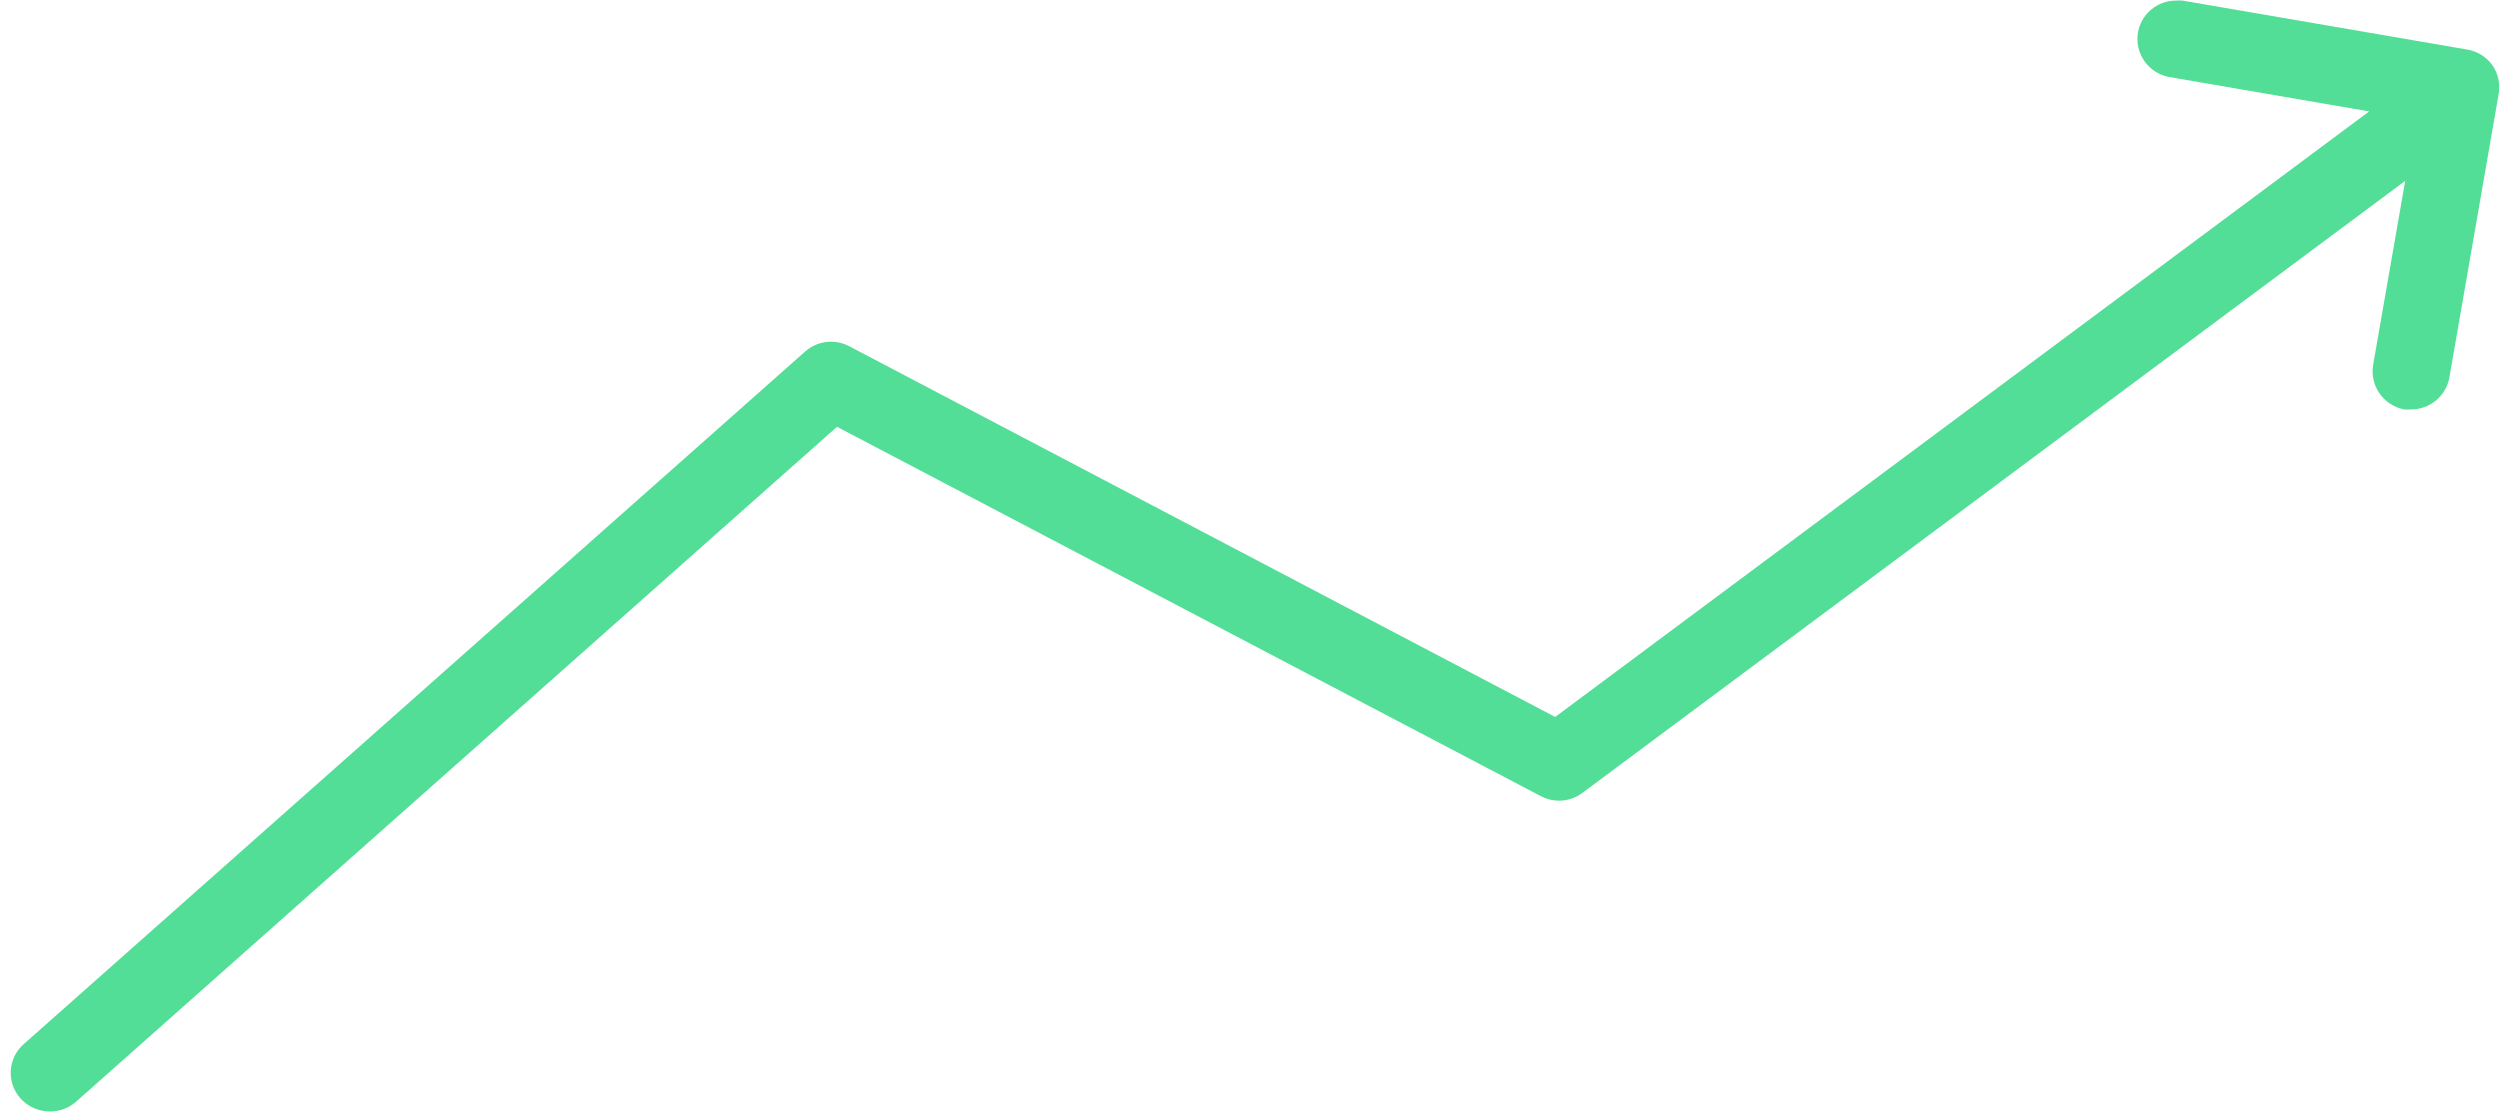 <svg width="85" height="38" viewBox="0 0 85 38" fill="none" xmlns="http://www.w3.org/2000/svg">
<path d="M1.683 37.788C1.497 37.788 1.313 37.748 1.144 37.672C0.975 37.596 0.823 37.486 0.699 37.349C0.583 37.221 0.494 37.071 0.437 36.909C0.38 36.746 0.356 36.574 0.367 36.402C0.376 36.23 0.419 36.062 0.494 35.908C0.569 35.753 0.675 35.615 0.804 35.502L27.374 11.952C27.616 11.737 27.929 11.618 28.253 11.617C28.468 11.617 28.679 11.669 28.869 11.769L52.876 24.376L80.551 3.788L73.741 2.616C73.405 2.551 73.107 2.359 72.911 2.079C72.714 1.8 72.635 1.456 72.689 1.119C72.738 0.813 72.895 0.534 73.132 0.332C73.37 0.131 73.671 0.02 73.983 0.02C74.057 0.015 74.131 0.015 74.204 0.02L83.882 1.684C84.224 1.741 84.531 1.929 84.735 2.208C84.935 2.492 85.014 2.844 84.956 3.186L83.282 12.816C83.232 13.123 83.074 13.403 82.836 13.605C82.598 13.807 82.296 13.919 81.982 13.92C81.902 13.927 81.821 13.927 81.74 13.92C81.399 13.854 81.098 13.657 80.901 13.372C80.704 13.088 80.628 12.737 80.688 12.397L81.777 6.149L53.797 26.961C53.569 27.131 53.292 27.223 53.008 27.223C52.793 27.223 52.581 27.171 52.392 27.071L28.458 14.511L2.567 37.474C2.322 37.684 2.006 37.797 1.683 37.788Z" fill="#52DE97"/>
</svg>
